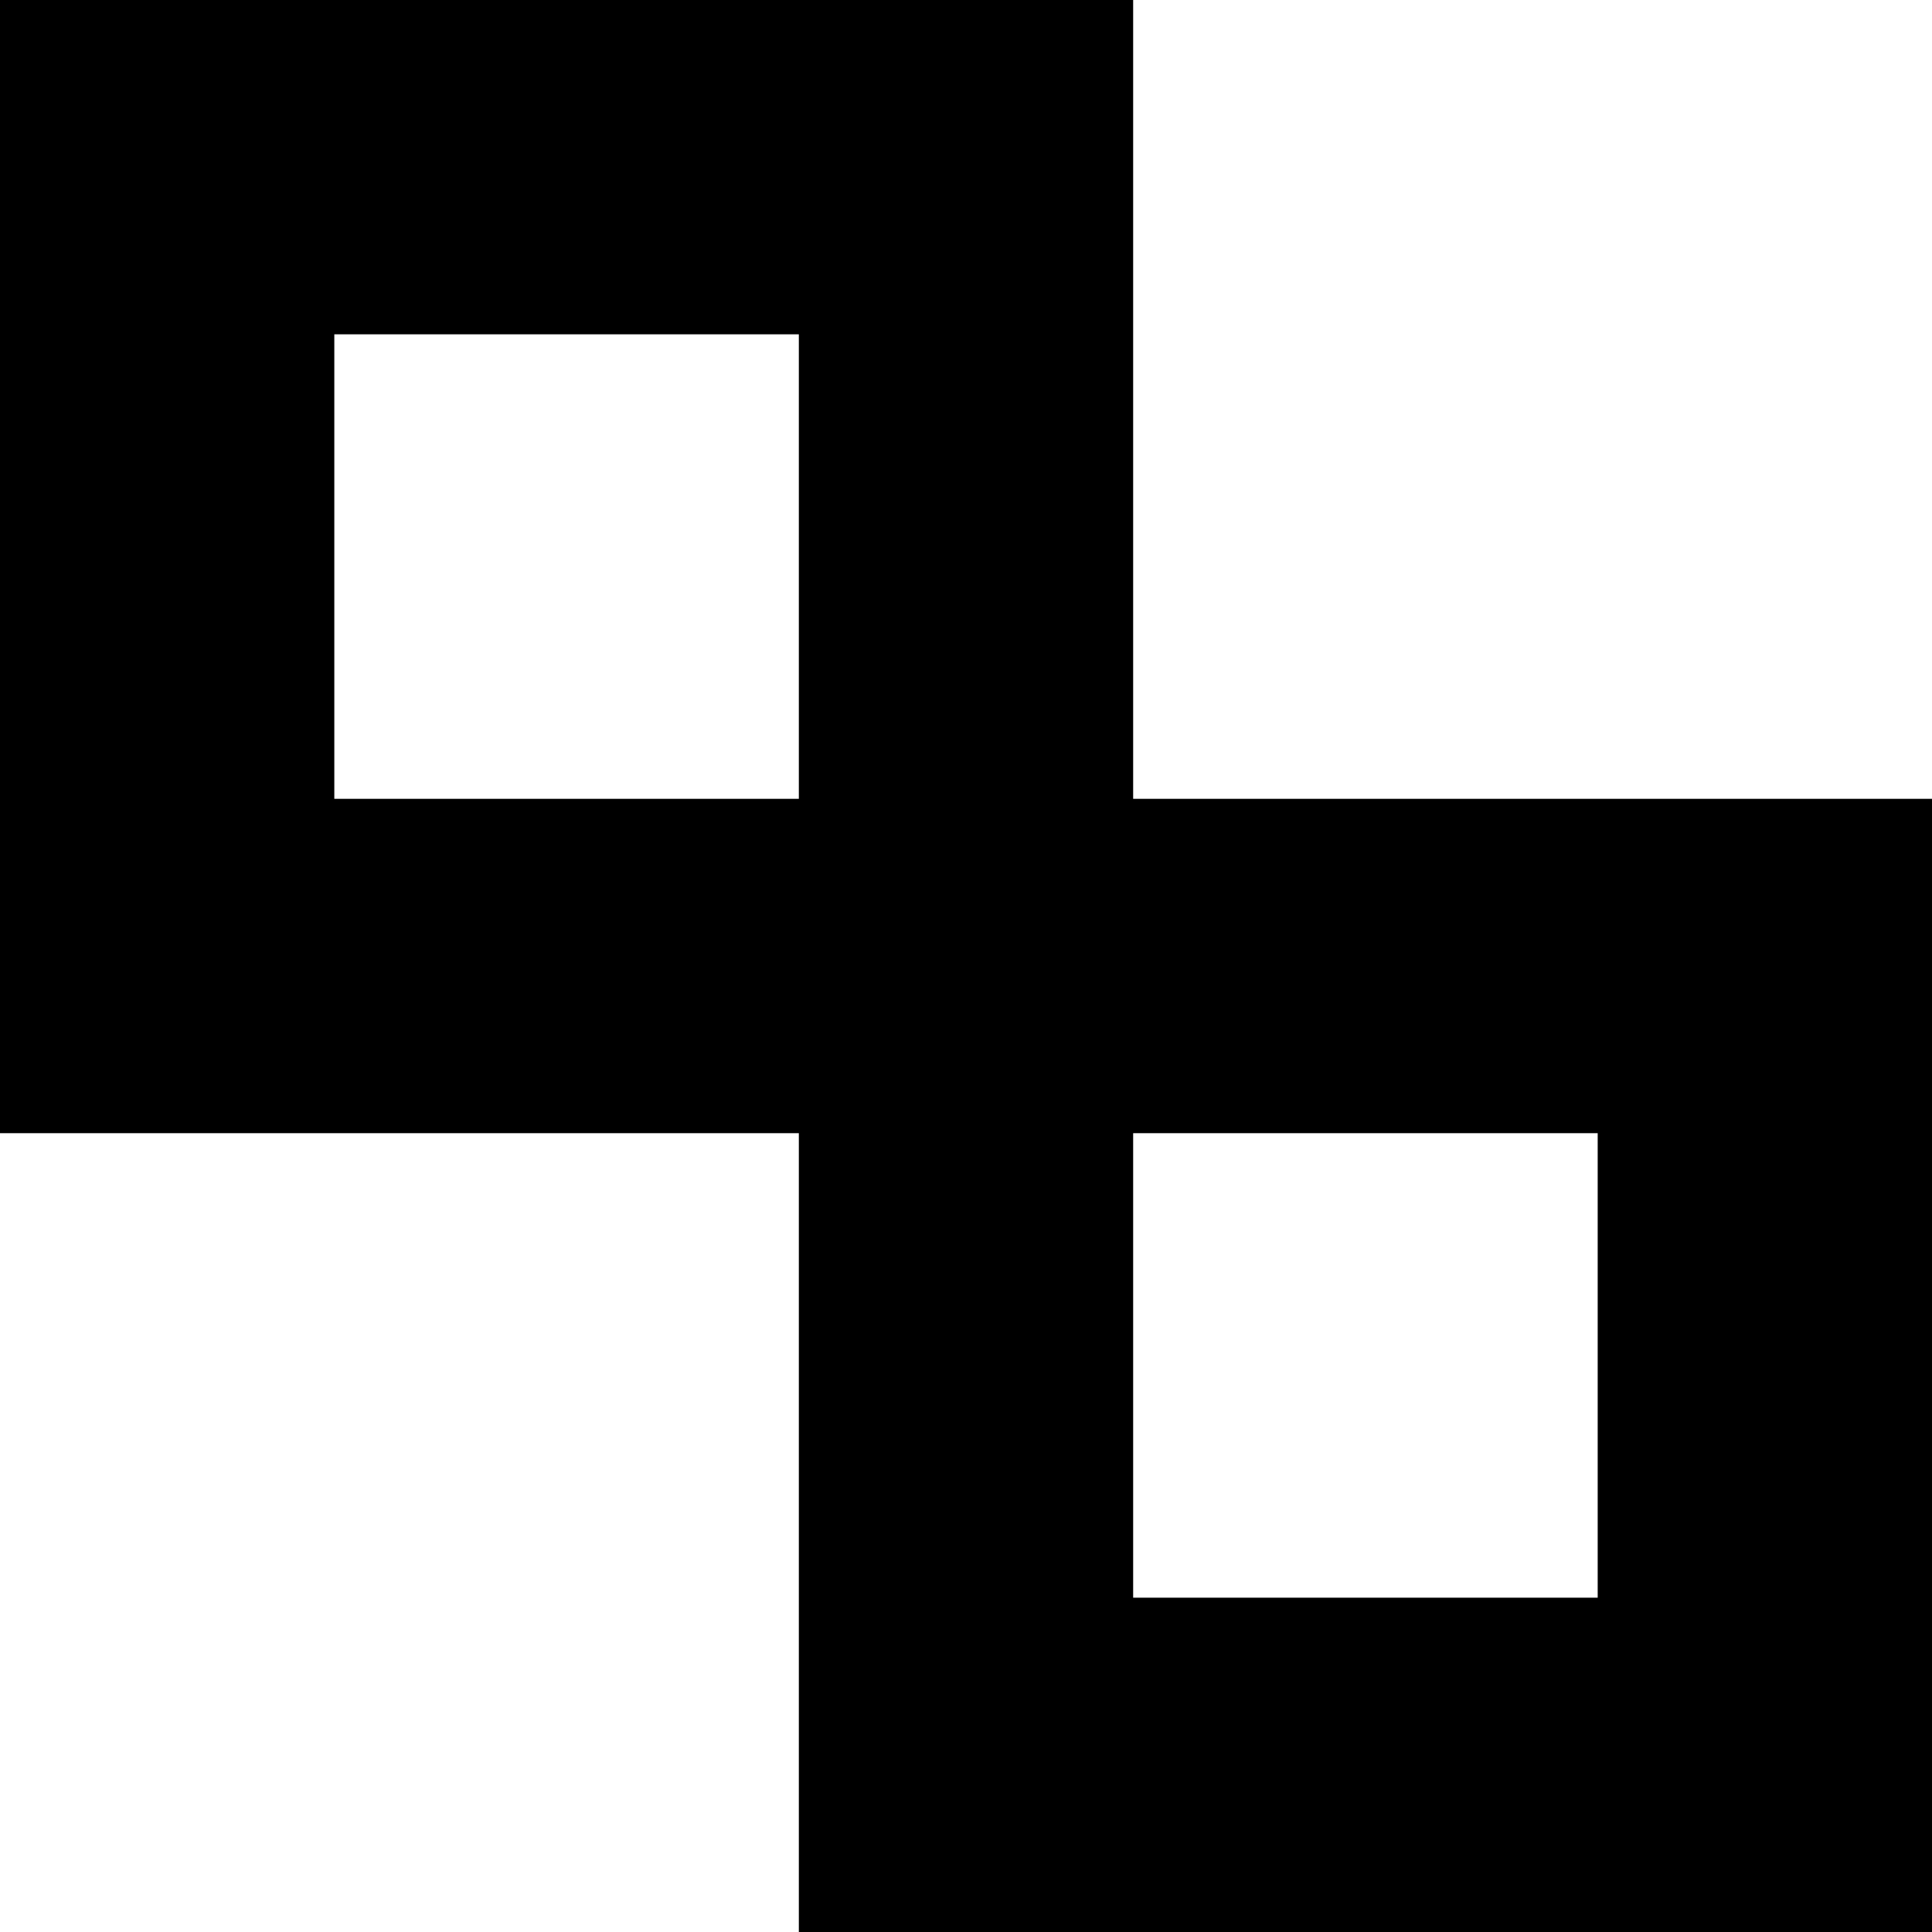 <svg data-name="Layer 1" xmlns="http://www.w3.org/2000/svg" viewBox="0 0 613.79 613.79"><path d="M360 253.79V0H0v360h253.79v253.79h360v-360H360Zm-253.79 0V106.21h147.58v147.58H106.21Zm401.37 253.79H360V360h147.58v147.58Z"></path></svg>